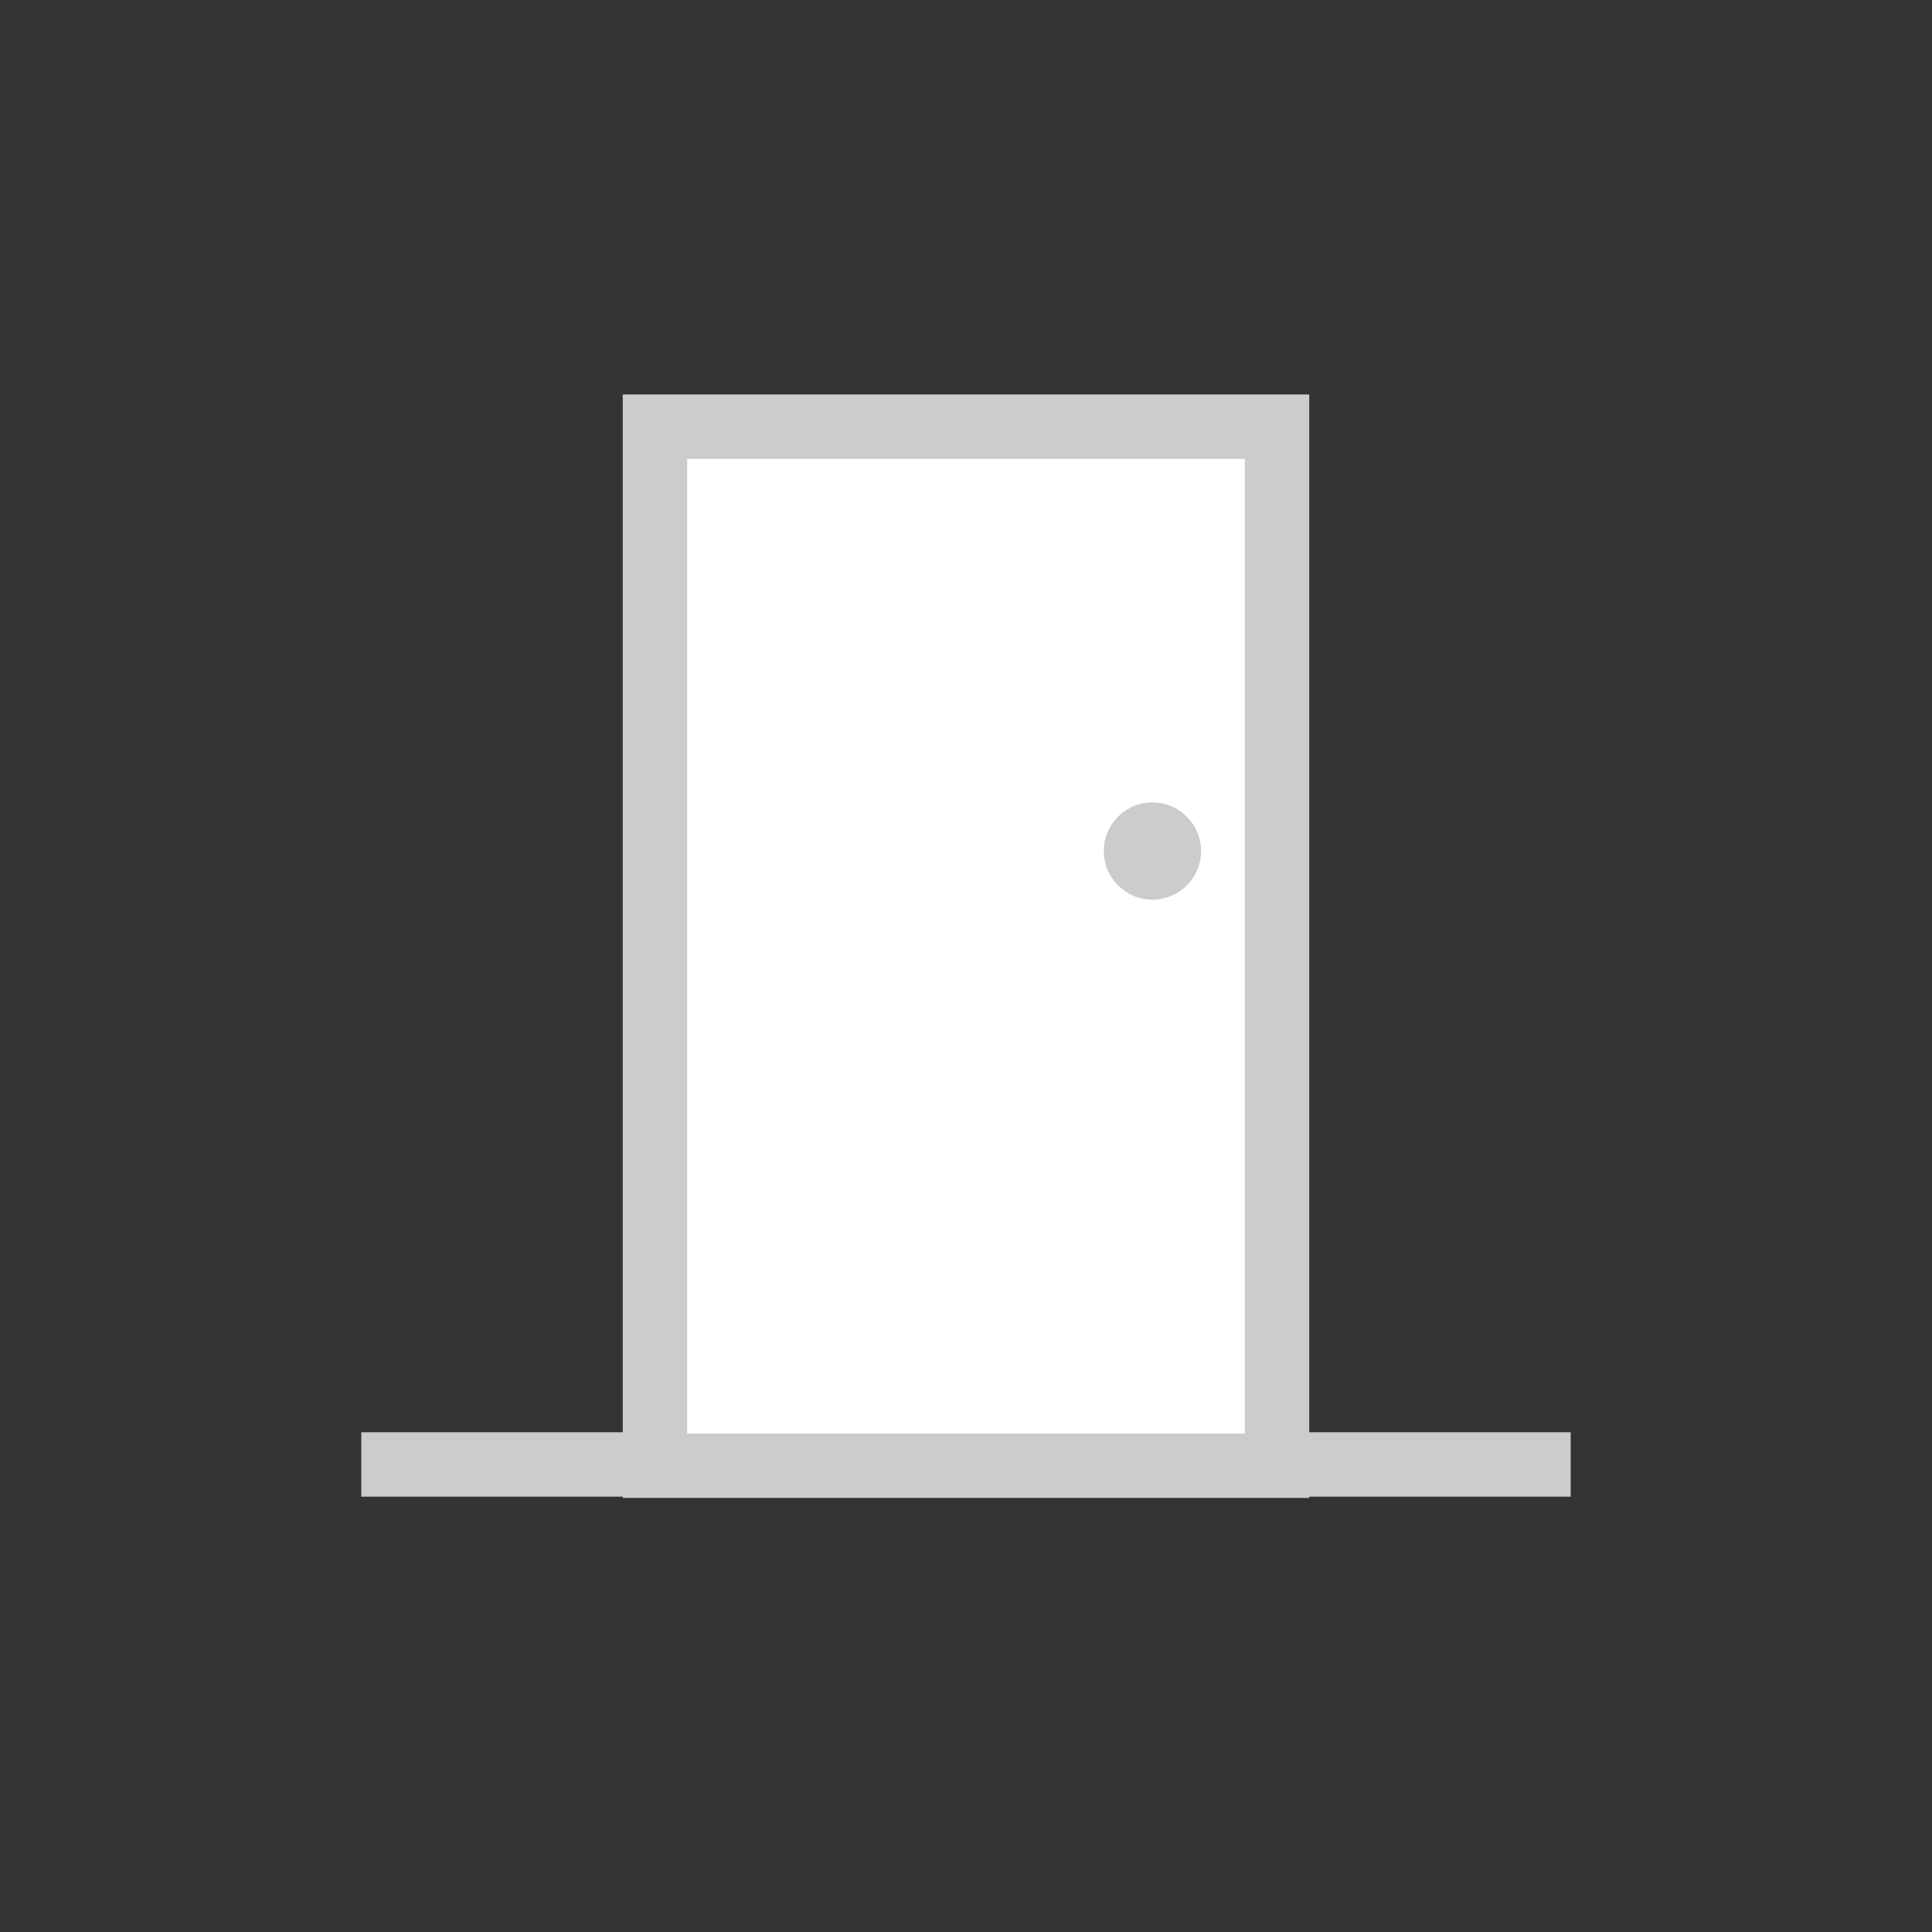 <svg xmlns="http://www.w3.org/2000/svg" viewBox="0 0 60 60"><rect x="0" y="0" width="60" height="60" fill="#333333" stroke="none"/><defs><style>.cls-1{fill:#fff;}.cls-2{fill:#ccc;}.cls-3{fill:none;}</style></defs><title>left_door_closed</title><g id="Layer_2" data-name="Layer 2"><g id="Layer_2-2" data-name="Layer 2"><rect class="cls-1" x="20.34" y="13.25" width="19.31" height="32.28"/><path class="cls-2" d="M38.66,14.25V44.52H21.34V14.25H38.66m2-2H19.34V46.52H40.66V12.25Z"/><rect class="cls-3" width="60" height="60"/><circle class="cls-2" cx="35.79" cy="26.43" r="1.51"/><rect class="cls-2" x="39.36" y="44.48" width="9.42" height="2"/><rect class="cls-2" x="11.22" y="44.48" width="9.42" height="2"/></g></g></svg>